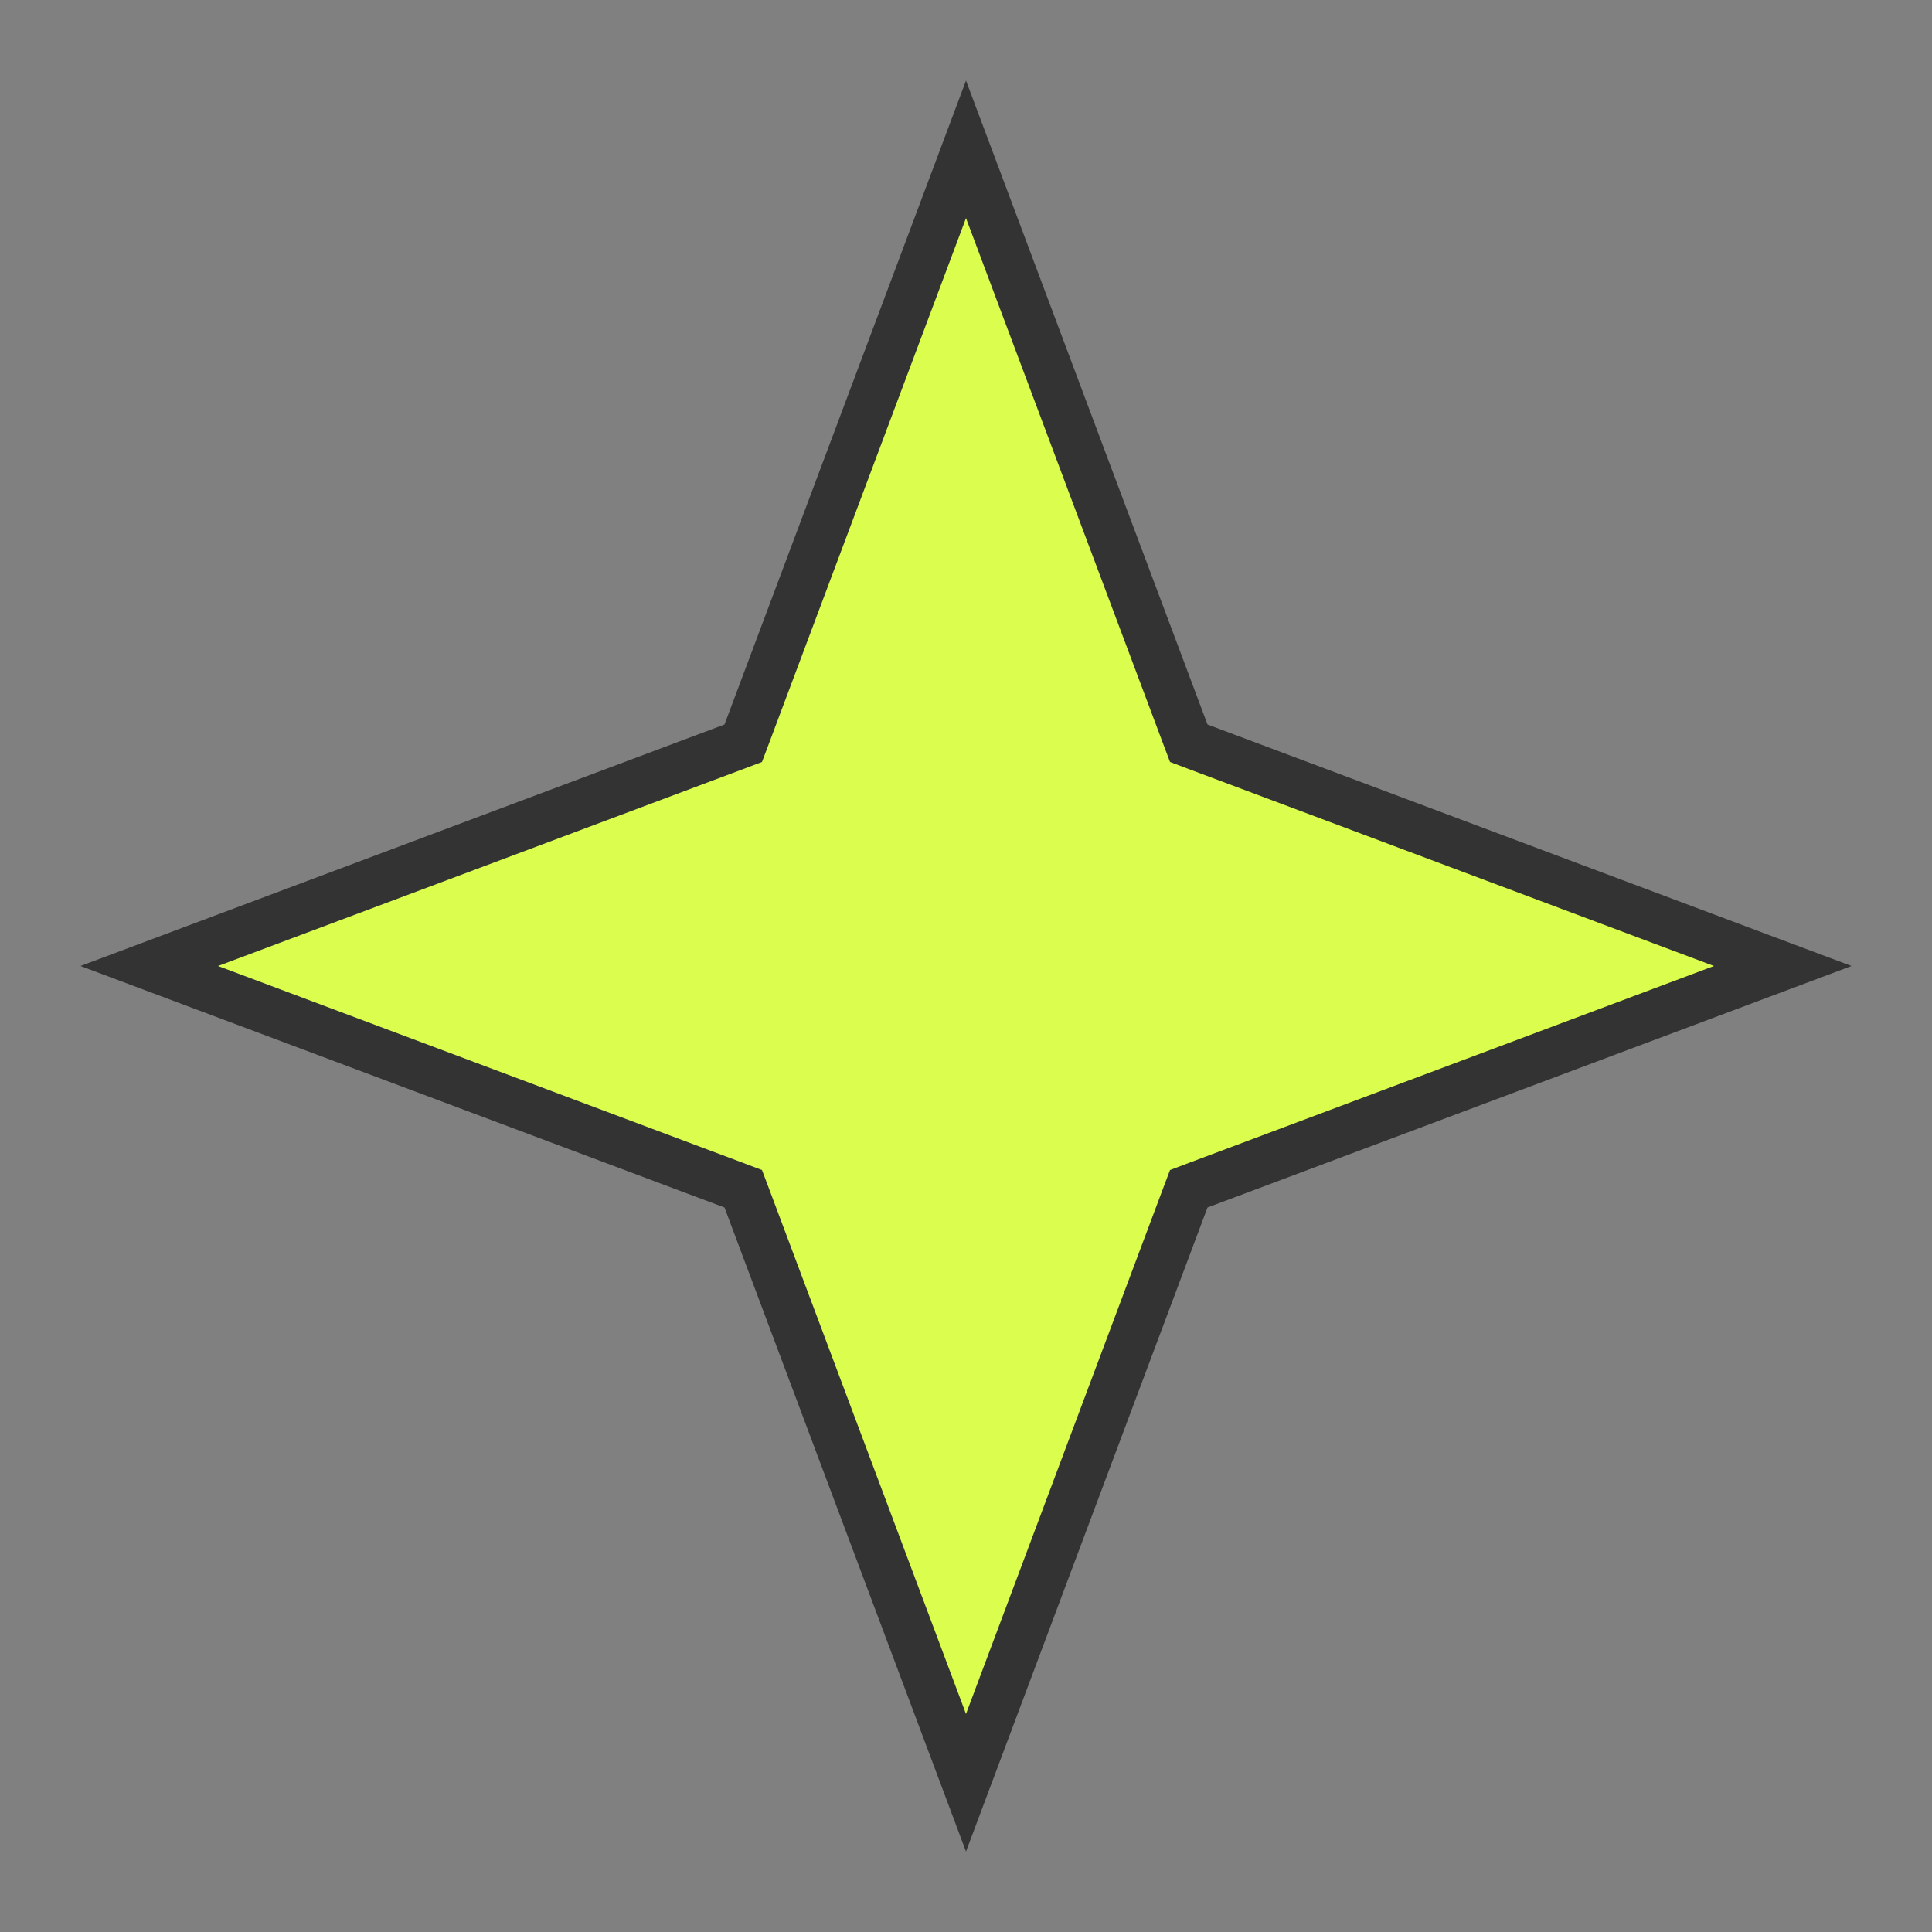 <svg width="20" height="20" viewBox="0 0 20 20" fill="none" xmlns="http://www.w3.org/2000/svg">
<rect x="0" y="0" width="20" height="20" fill="#808080" stroke="none"/>
<path d="M7.588 7.734L7.694 7.694L7.734 7.588L10 1.546L12.266 7.588L12.306 7.694L12.412 7.734L18.455 10L12.412 12.266L12.306 12.306L12.266 12.412L10 18.455L7.734 12.412L7.694 12.306L7.588 12.266L1.545 10L7.588 7.734Z" fill="#DAFD4E" stroke="#333333" stroke-width="0.5"/>
</svg>
